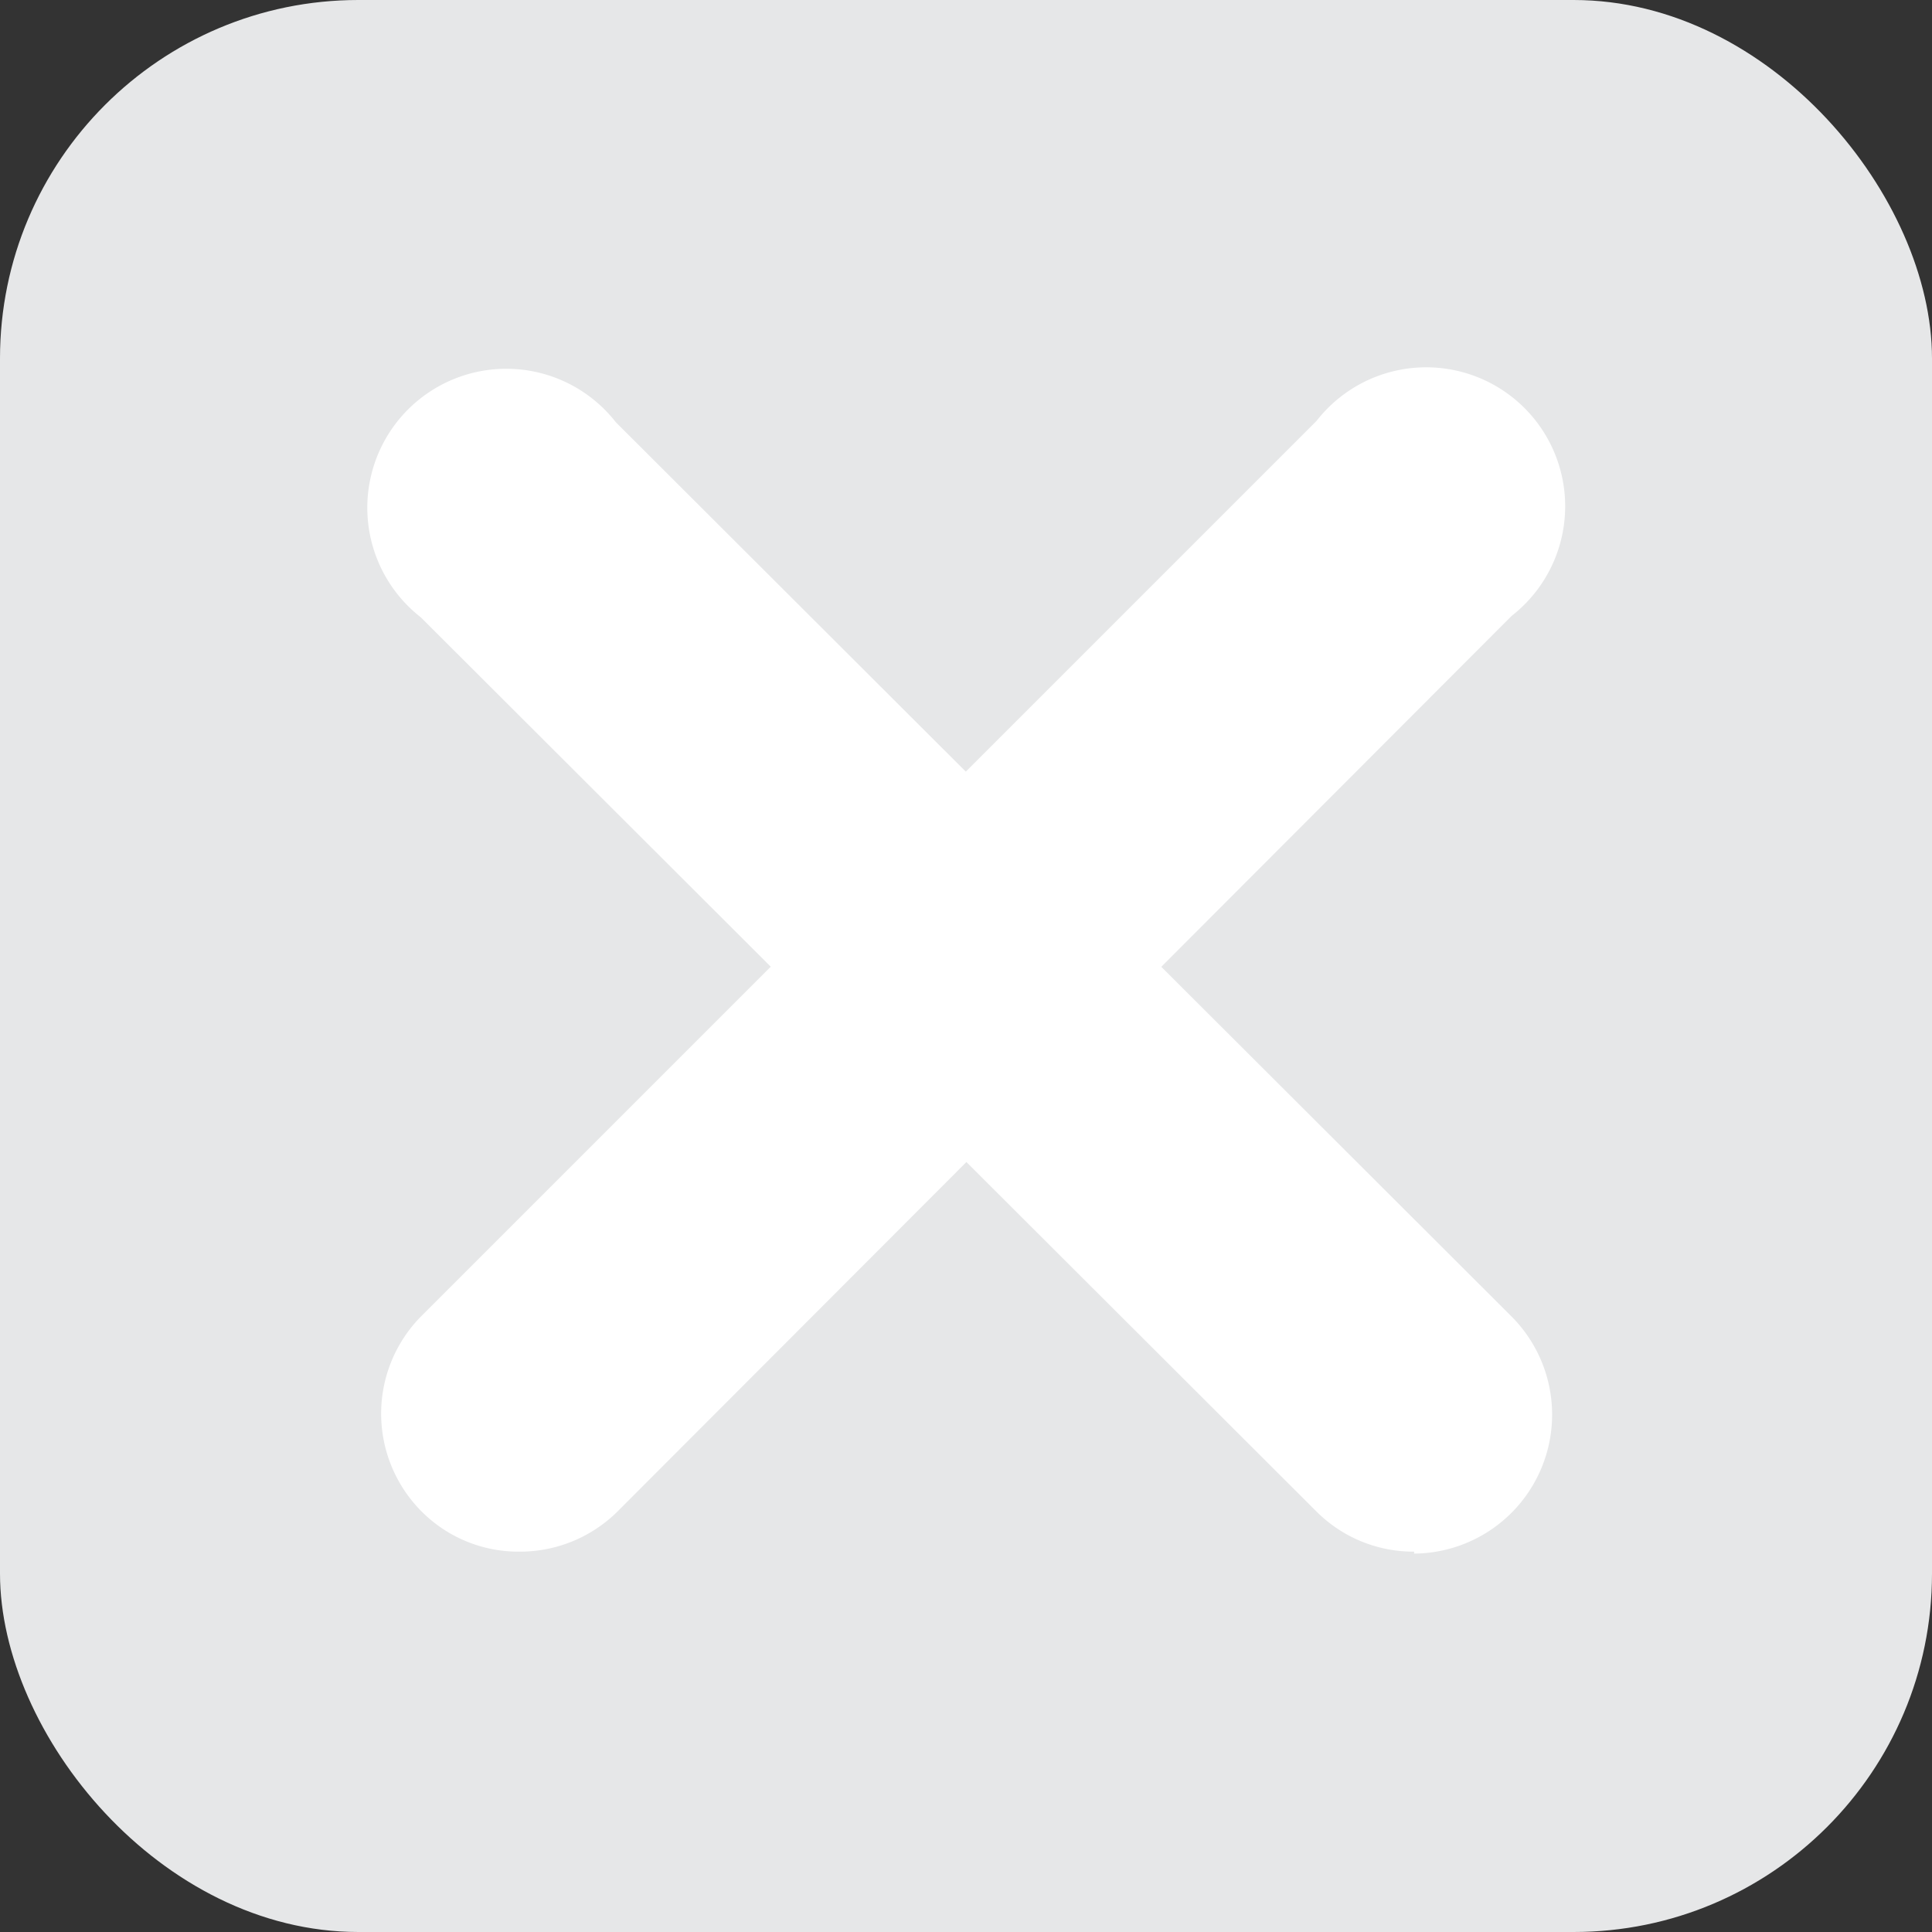 <svg xmlns="http://www.w3.org/2000/svg" viewBox="0 0 39.62 39.62"><rect x="0" y="0" width="39.62" height="39.62" fill="#333333" stroke="none"/><defs><style>.cls-1{fill:#e6e7e8;}.cls-2{fill:#fff;}</style></defs><g id="Layer_2" data-name="Layer 2"><g id="Layer_11" data-name="Layer 11"><rect class="cls-1" width="39.62" height="39.62" rx="7.35"/><path class="cls-2" d="M29,31.82A2.81,2.81,0,0,1,27,31L8.63,12.66a2.85,2.85,0,1,1,4-4L31,27a2.85,2.85,0,0,1-2,4.86Z"/><path class="cls-2" d="M10.64,31.82a2.8,2.8,0,0,1-2-.83,2.84,2.84,0,0,1,0-4L27,8.63a2.85,2.85,0,1,1,4,4L12.66,31A2.84,2.84,0,0,1,10.64,31.82Z"/></g></g></svg>